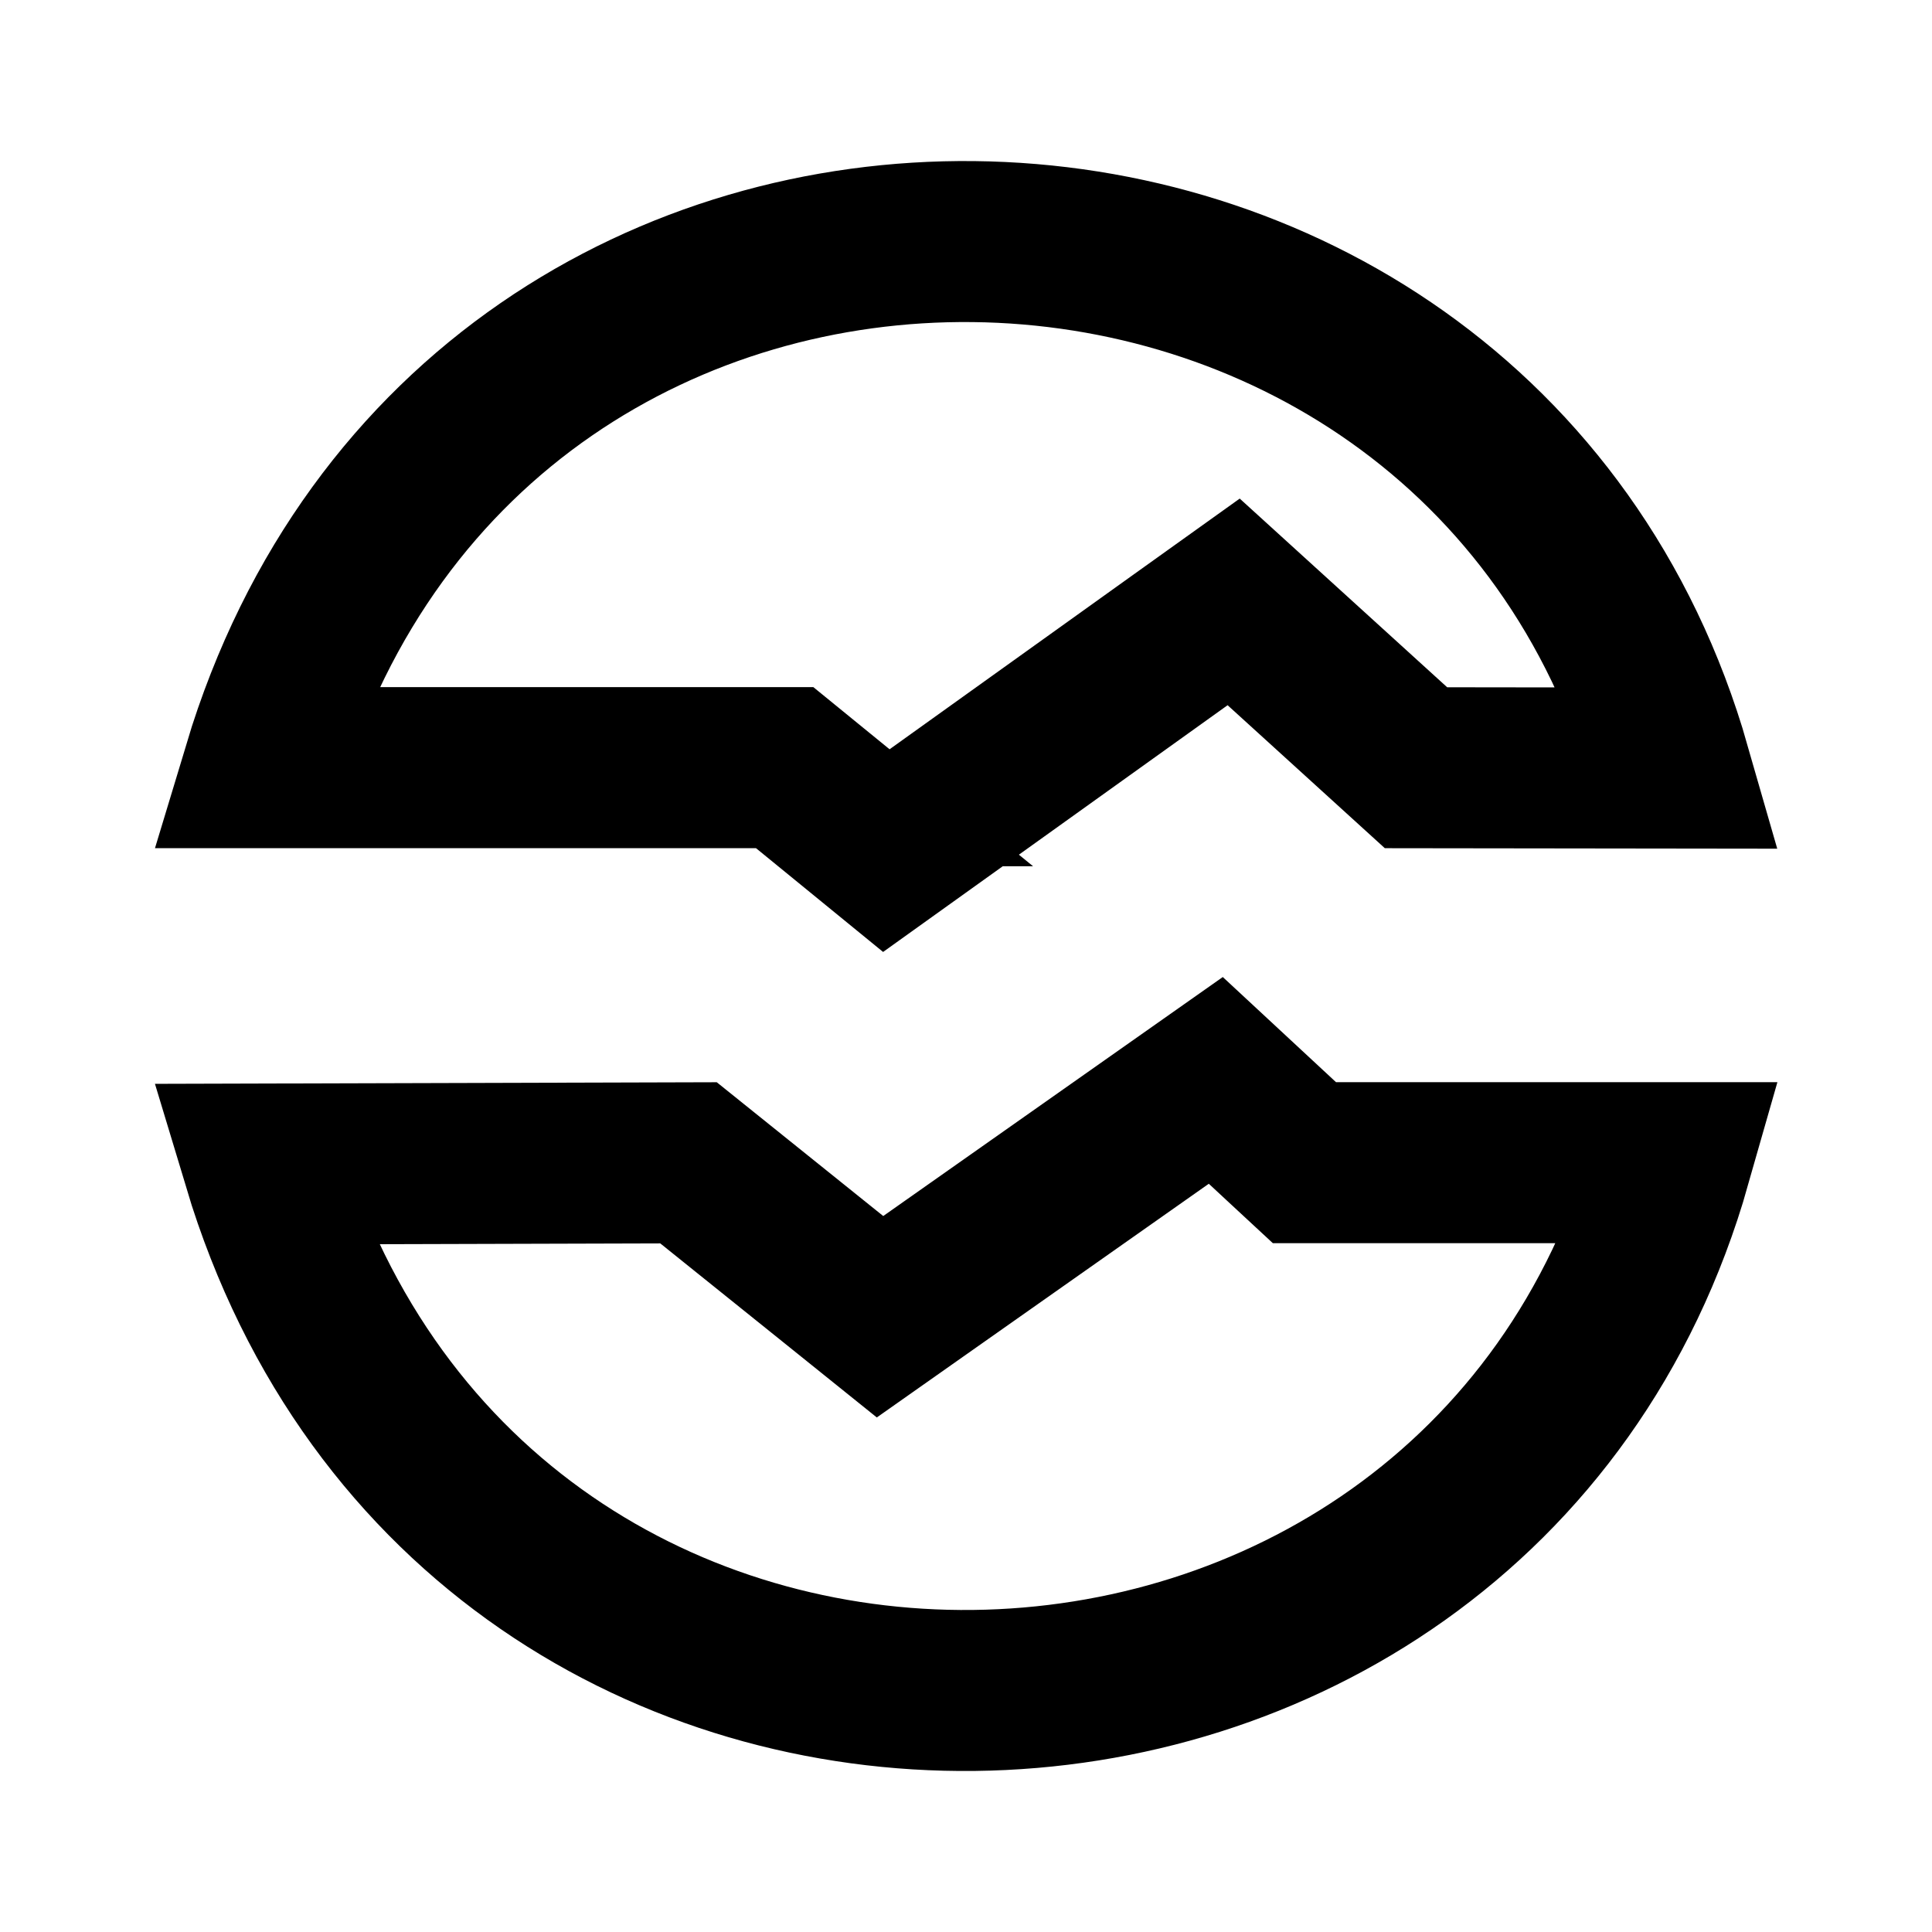 <svg xmlns="http://www.w3.org/2000/svg" fill="none" viewBox="0 0 24 24" class="nuxt-icon common-icon page-header-dropdown__icon" height="18" width="18"><path stroke="currentColor" stroke-width="2" d="m10.024 9.761-.276-.225H3.271C5.946.658 18.297.986 20.75 9.541l-3.16-.004-1.667-1.516-.598-.544-.657.47-3.658 2.62-.987-.806ZM11.547 15.924l-.615.433-.587-.472-1.792-1.44-5.284.015c2.675 8.888 15.044 8.556 17.486-.017h-4.551l-.288-.267-.813-.755-3.556 2.503Z"/></svg>